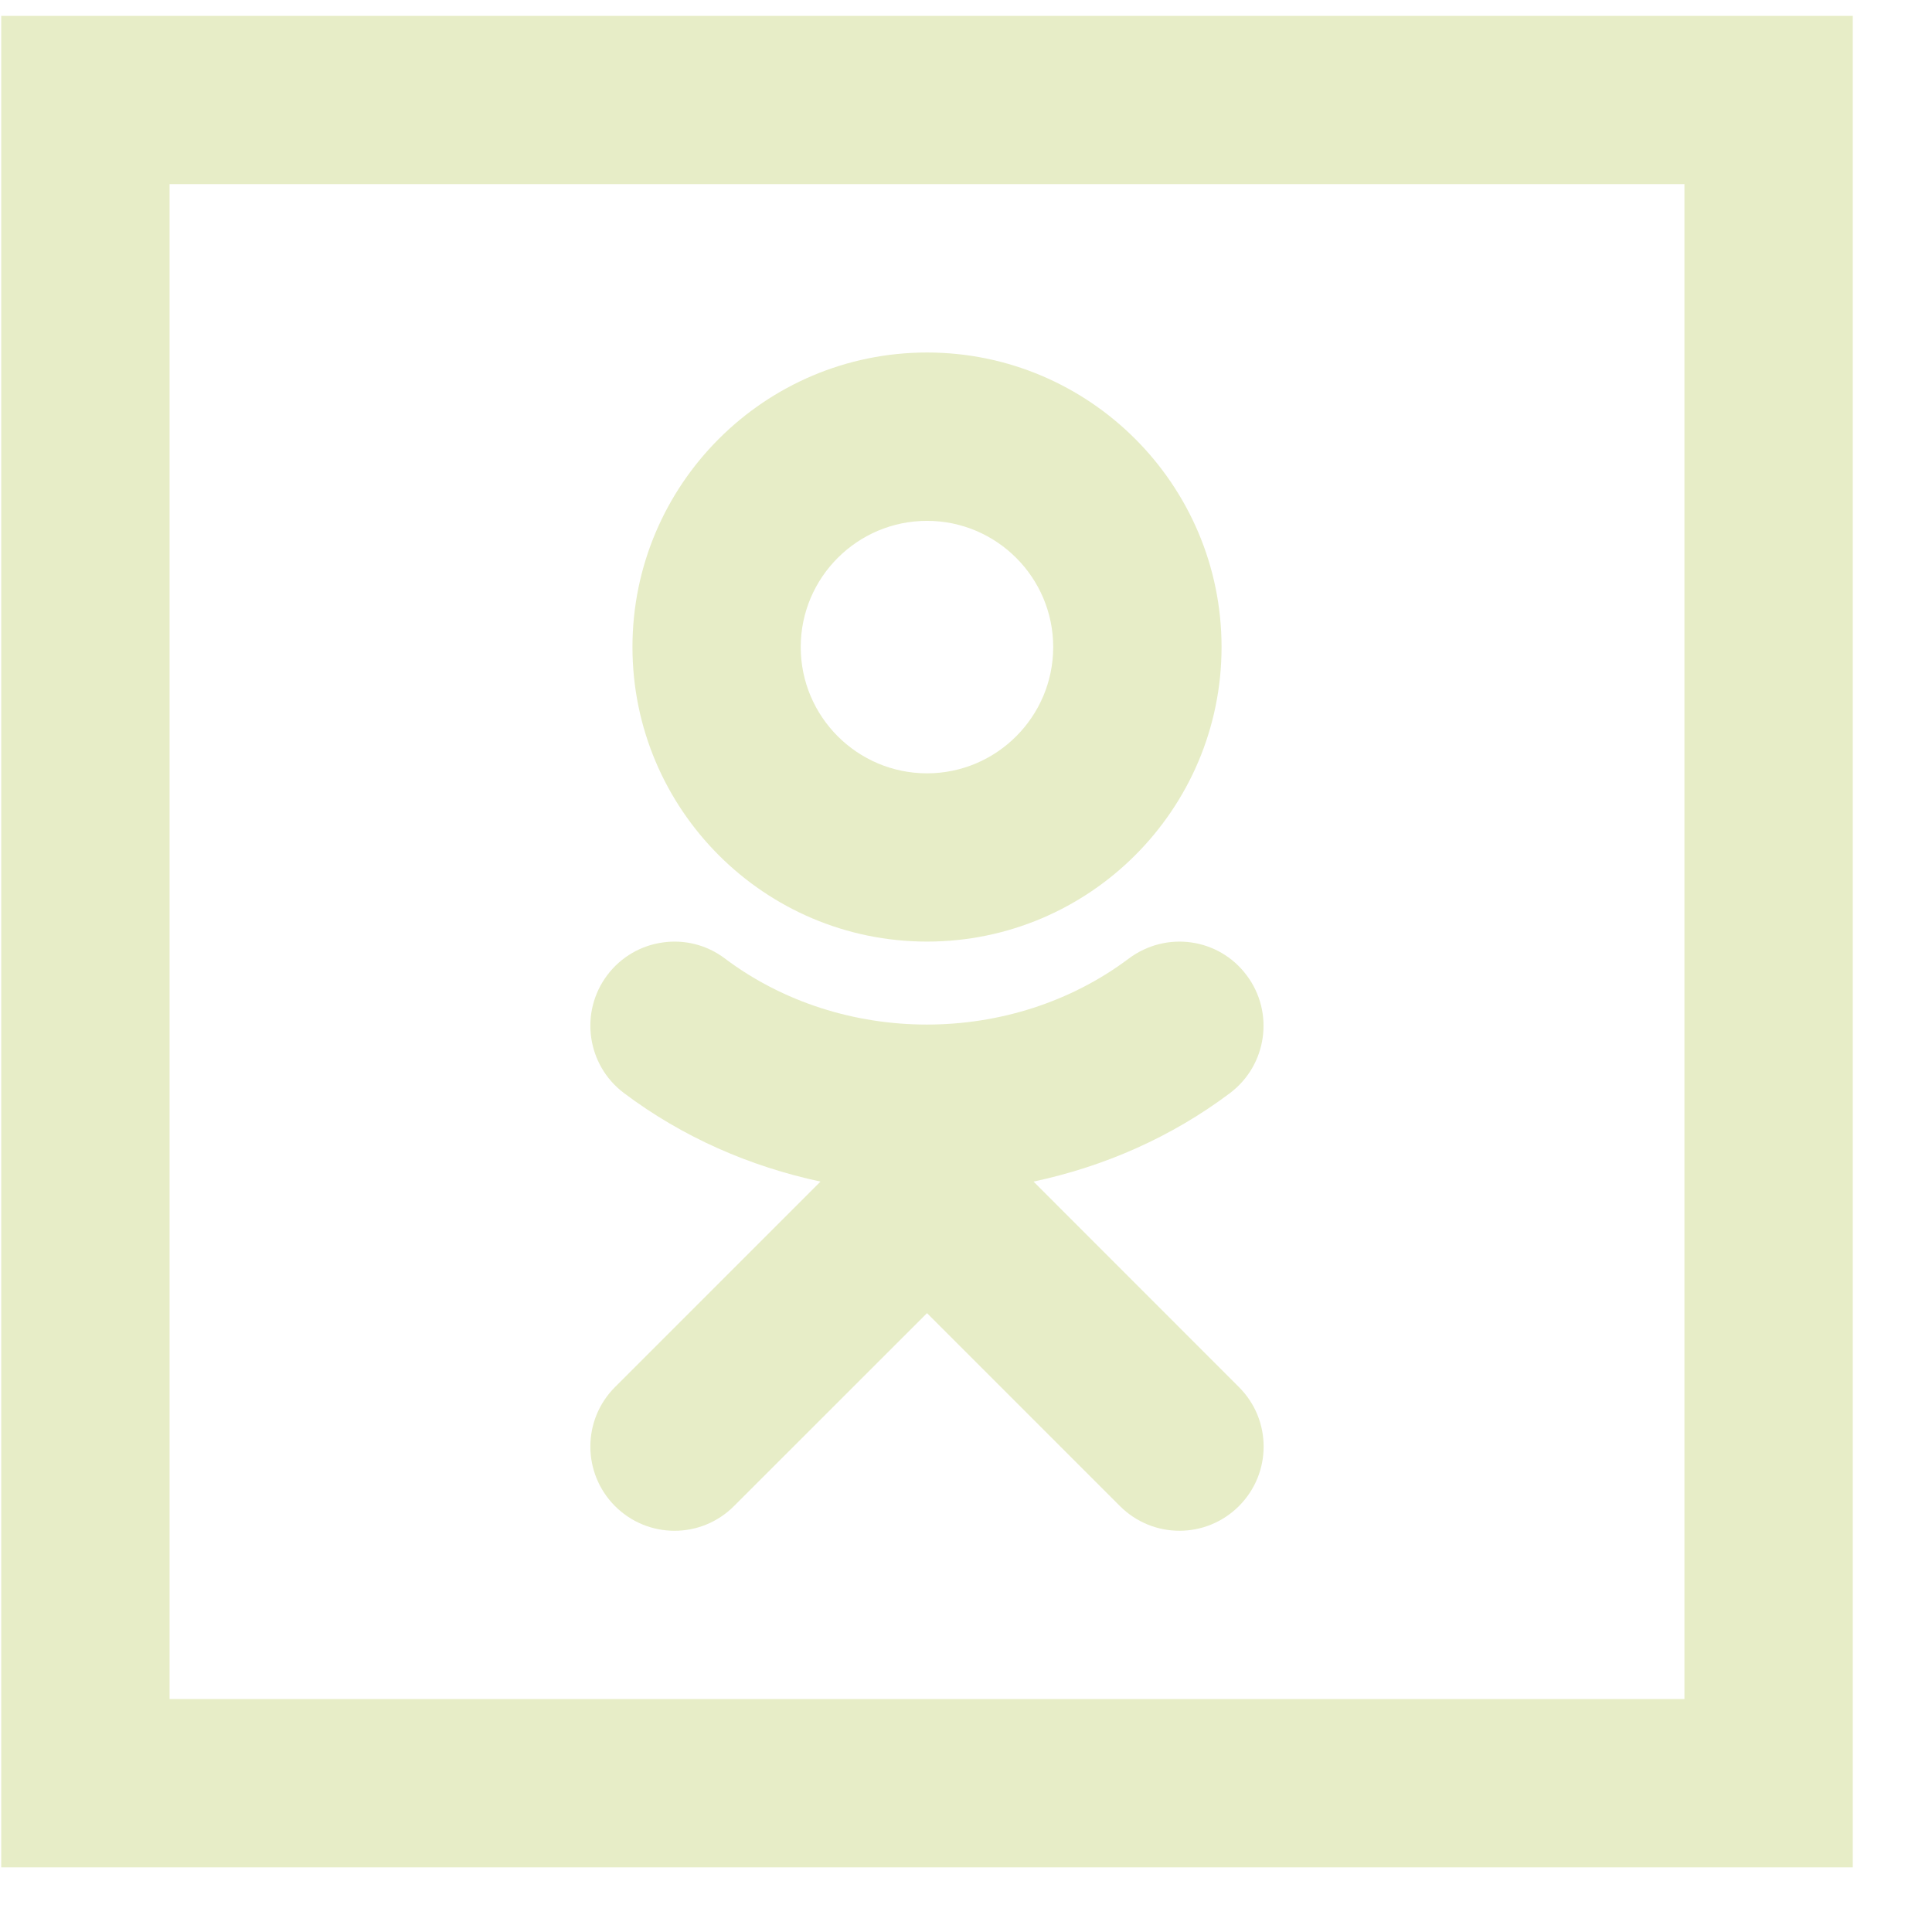 <svg width="22" height="22" viewBox="0 0 22 22" fill="none" xmlns="http://www.w3.org/2000/svg">
<path d="M0.014 0.181V21.264H21.098V0.181H0.014ZM1.931 2.097H19.181V19.347H1.931V2.097ZM10.556 4.014C8.706 4.014 7.202 5.519 7.202 7.368C7.202 9.218 8.706 10.722 10.556 10.722C12.405 10.722 13.91 9.218 13.91 7.368C13.91 5.519 12.405 4.014 10.556 4.014ZM10.556 5.931C11.348 5.931 11.993 6.576 11.993 7.368C11.993 8.161 11.348 8.806 10.556 8.806C9.763 8.806 9.118 8.161 9.118 7.368C9.118 6.576 9.763 5.931 10.556 5.931ZM7.546 10.732C7.303 10.766 7.074 10.893 6.915 11.104C6.597 11.527 6.682 12.128 7.104 12.446C7.775 12.951 8.538 13.282 9.343 13.455L7.003 15.795C6.629 16.169 6.629 16.775 7.003 17.15C7.378 17.525 7.984 17.525 8.358 17.15L10.556 14.953L12.753 17.15C12.94 17.337 13.185 17.431 13.431 17.431C13.676 17.431 13.921 17.337 14.108 17.15C14.483 16.775 14.483 16.169 14.108 15.795L11.769 13.455C12.573 13.283 13.334 12.952 14.005 12.448C14.428 12.13 14.514 11.529 14.196 11.106C13.879 10.681 13.28 10.597 12.854 10.915C11.519 11.918 9.588 11.917 8.255 10.915C8.045 10.756 7.789 10.697 7.546 10.732Z" fill="#E7EDC7"/>
</svg>
